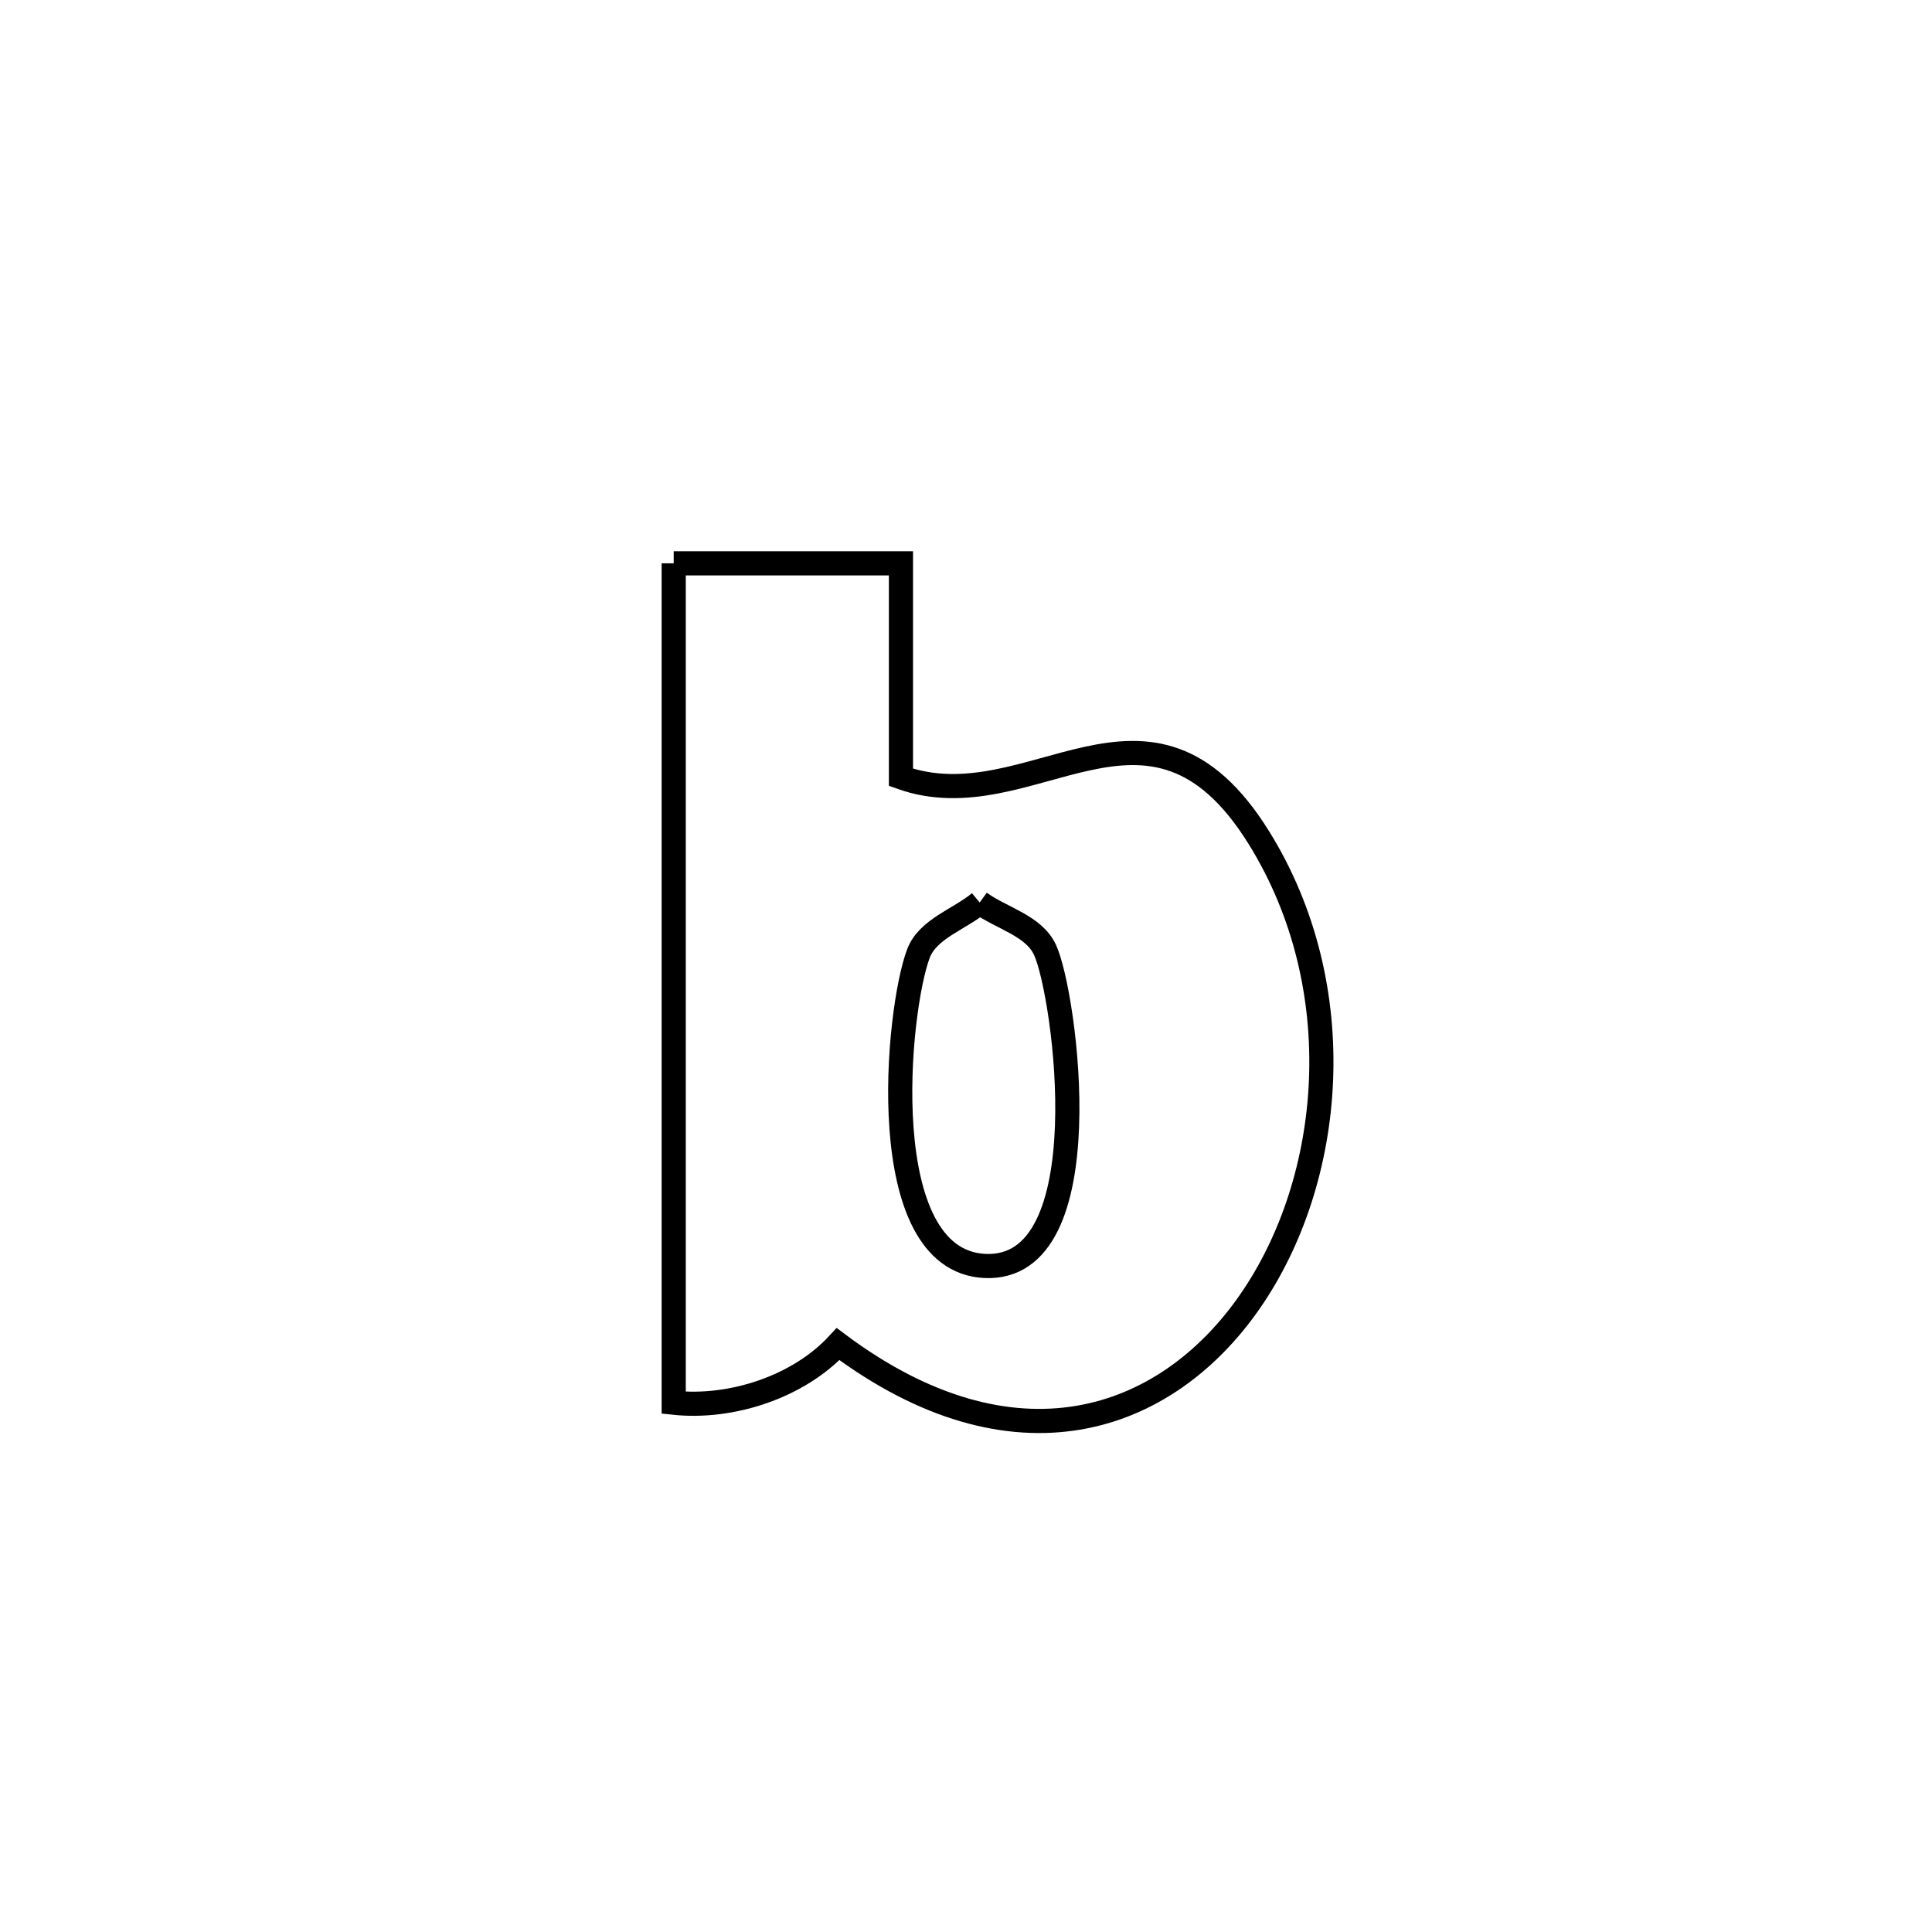 <svg xmlns="http://www.w3.org/2000/svg" viewBox="0.0 0.0 24.0 24.0" height="200px" width="200px"><path fill="none" stroke="black" stroke-width=".3" stroke-opacity="1.0"  filling="0" d="M8.369 6.998 L8.369 6.998 C9.31 6.998 10.251 6.998 11.192 6.998 L11.192 6.998 C11.192 7.884 11.192 8.77 11.192 9.656 L11.192 9.656 C12.811 10.236 14.271 8.204 15.639 10.407 C16.795 12.269 16.577 14.656 15.526 16.17 C14.475 17.684 12.59 18.326 10.411 16.697 L10.411 16.697 C9.921 17.228 9.087 17.502 8.369 17.425 L8.369 17.425 C8.369 15.687 8.369 13.949 8.369 12.211 C8.369 10.474 8.369 8.736 8.369 6.998 L8.369 6.998"></path>
<path fill="none" stroke="black" stroke-width=".3" stroke-opacity="1.0"  filling="0" d="M12.17 11.211 L12.17 11.211 C12.441 11.408 12.843 11.497 12.982 11.801 C13.233 12.345 13.709 15.802 12.23 15.726 C10.841 15.654 11.143 12.541 11.41 11.843 C11.528 11.536 11.917 11.422 12.17 11.211 L12.17 11.211"></path></svg>
